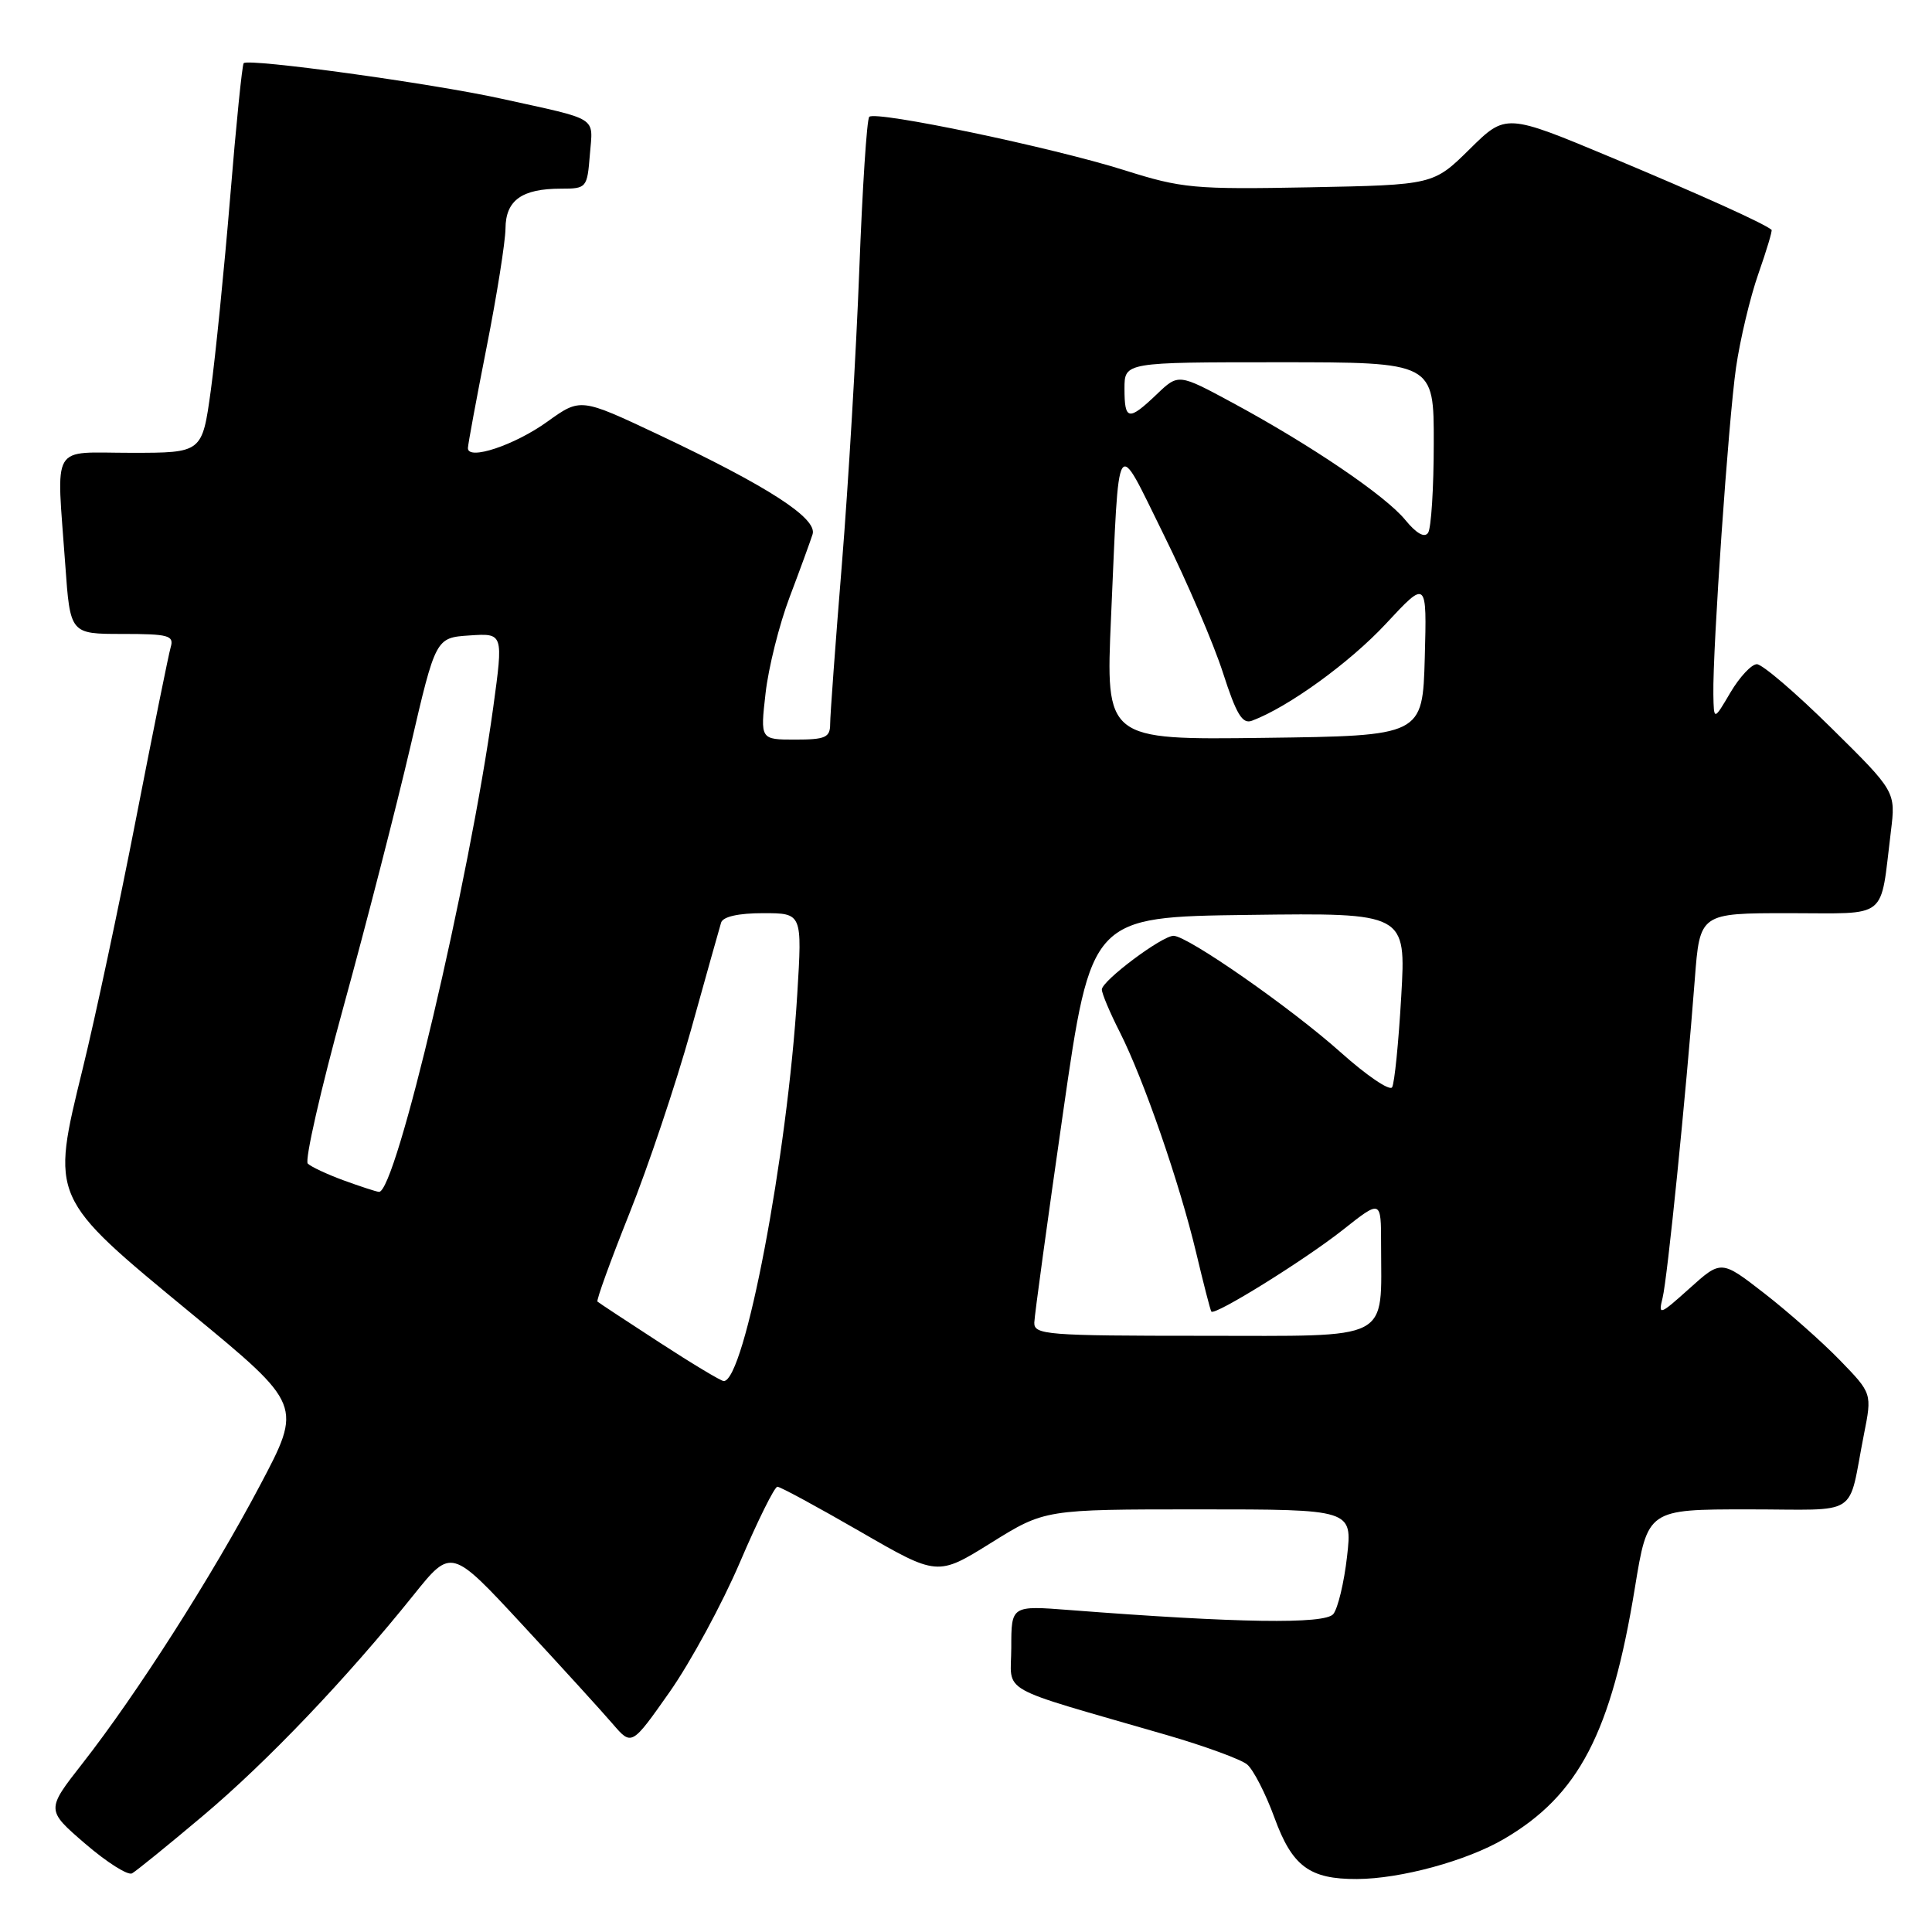 <?xml version="1.0" encoding="UTF-8" standalone="no"?>
<!DOCTYPE svg PUBLIC "-//W3C//DTD SVG 1.1//EN" "http://www.w3.org/Graphics/SVG/1.1/DTD/svg11.dtd" >
<svg xmlns="http://www.w3.org/2000/svg" xmlns:xlink="http://www.w3.org/1999/xlink" version="1.1" viewBox="0 0 256 256">
 <g >
 <path fill="currentColor"
d=" M 26.85 240.64 C 35.38 233.47 45.95 222.38 54.83 211.31 C 59.80 205.12 59.80 205.12 69.24 215.31 C 74.43 220.91 79.81 226.82 81.19 228.43 C 83.70 231.35 83.70 231.35 88.74 224.18 C 91.51 220.23 95.70 212.50 98.05 207.00 C 100.40 201.50 102.63 197.00 103.01 197.00 C 103.39 197.00 108.31 199.67 113.96 202.93 C 124.22 208.86 124.22 208.86 131.33 204.43 C 138.45 200.00 138.45 200.00 158.82 200.00 C 179.20 200.00 179.20 200.00 178.49 206.25 C 178.10 209.69 177.28 213.11 176.67 213.87 C 175.56 215.24 163.96 215.06 141.75 213.34 C 134.00 212.74 134.00 212.74 134.00 218.30 C 134.00 224.57 131.63 223.24 154.63 229.91 C 159.65 231.37 164.43 233.12 165.25 233.80 C 166.07 234.48 167.70 237.65 168.87 240.85 C 171.22 247.30 173.52 249.01 179.80 248.98 C 185.58 248.96 194.36 246.57 199.31 243.66 C 209.20 237.87 213.50 229.60 216.63 210.40 C 218.33 200.00 218.33 200.00 231.64 200.00 C 246.73 200.00 244.77 201.27 246.98 190.07 C 248.06 184.63 248.06 184.63 243.78 180.22 C 241.43 177.80 236.93 173.82 233.79 171.38 C 228.07 166.94 228.07 166.94 223.87 170.72 C 219.92 174.27 219.71 174.35 220.30 171.98 C 220.94 169.40 223.38 145.26 224.57 129.75 C 225.24 121.00 225.24 121.00 237.04 121.00 C 250.42 121.00 249.08 122.07 250.55 110.19 C 251.20 104.89 251.20 104.89 242.64 96.44 C 237.94 91.80 233.50 88.00 232.79 88.01 C 232.08 88.02 230.51 89.70 229.29 91.76 C 227.09 95.50 227.09 95.50 227.03 92.00 C 226.93 85.93 229.02 55.79 230.03 48.72 C 230.57 44.99 231.90 39.40 232.99 36.29 C 234.08 33.18 234.87 30.55 234.74 30.45 C 233.65 29.56 225.47 25.87 213.65 20.92 C 199.54 15.02 199.54 15.02 194.74 19.76 C 189.93 24.50 189.93 24.50 173.54 24.82 C 158.21 25.11 156.61 24.96 148.98 22.55 C 139.42 19.53 116.03 14.64 115.18 15.48 C 114.86 15.80 114.27 24.94 113.86 35.78 C 113.45 46.63 112.41 64.13 111.56 74.68 C 110.70 85.24 110.00 94.80 110.00 95.93 C 110.00 97.72 109.38 98.00 105.37 98.00 C 100.74 98.00 100.74 98.00 101.44 91.87 C 101.82 88.49 103.25 82.76 104.63 79.12 C 106.01 75.48 107.37 71.74 107.67 70.80 C 108.34 68.69 101.78 64.45 87.21 57.57 C 76.92 52.72 76.92 52.72 72.53 55.87 C 68.18 59.00 62.00 61.05 62.00 59.38 C 62.01 58.89 63.12 52.88 64.48 46.00 C 65.84 39.12 66.96 32.05 66.98 30.29 C 67.00 26.54 69.14 25.00 74.33 25.00 C 77.72 25.00 77.81 24.90 78.16 20.49 C 78.57 15.35 79.53 15.96 66.40 13.07 C 57.20 11.04 32.96 7.71 32.29 8.37 C 32.09 8.57 31.28 16.56 30.50 26.12 C 29.71 35.68 28.55 47.21 27.93 51.75 C 26.79 60.00 26.79 60.00 17.40 60.00 C 6.56 60.00 7.48 58.42 8.65 74.85 C 9.30 84.00 9.30 84.00 16.22 84.00 C 22.33 84.00 23.08 84.20 22.62 85.75 C 22.34 86.71 20.27 96.95 18.02 108.50 C 15.77 120.05 12.60 134.93 10.97 141.56 C 6.73 158.88 6.60 158.58 25.29 173.99 C 40.08 186.18 40.08 186.18 34.44 196.84 C 28.08 208.87 18.11 224.49 10.93 233.66 C 6.10 239.83 6.10 239.83 11.30 244.31 C 14.16 246.77 16.95 248.54 17.50 248.23 C 18.05 247.92 22.26 244.51 26.85 240.64 Z  M 87.38 177.88 C 83.05 175.07 79.35 172.63 79.17 172.47 C 78.99 172.31 80.89 167.08 83.38 160.84 C 85.88 154.60 89.55 143.65 91.55 136.50 C 93.54 129.35 95.34 122.94 95.55 122.25 C 95.80 121.46 97.84 121.00 101.12 121.00 C 106.30 121.00 106.30 121.00 105.64 131.75 C 104.34 153.16 98.66 183.00 95.90 183.00 C 95.55 183.00 91.71 180.70 87.38 177.88 Z  M 137.05 175.25 C 137.08 174.29 138.79 161.80 140.85 147.50 C 144.59 121.50 144.59 121.50 165.45 121.23 C 186.31 120.96 186.31 120.96 185.67 132.04 C 185.32 138.14 184.78 143.55 184.46 144.07 C 184.14 144.59 181.08 142.51 177.67 139.46 C 171.10 133.58 157.36 124.00 155.50 124.00 C 153.96 124.00 146.00 129.96 146.00 131.12 C 146.00 131.64 147.07 134.19 148.39 136.78 C 151.56 143.06 156.29 156.73 158.50 166.00 C 159.48 170.12 160.38 173.63 160.51 173.79 C 160.97 174.36 172.84 166.98 177.89 163.00 C 183.00 158.95 183.00 158.95 183.00 164.85 C 183.00 177.90 184.75 177.00 159.38 177.00 C 138.71 177.00 137.00 176.87 137.05 175.25 Z  M 45.52 156.40 C 43.34 155.60 41.20 154.60 40.78 154.18 C 40.36 153.76 42.49 144.40 45.52 133.38 C 48.55 122.37 52.53 106.86 54.38 98.93 C 57.73 84.50 57.73 84.50 62.22 84.20 C 66.70 83.90 66.70 83.90 65.36 93.70 C 62.18 116.78 52.43 158.15 50.21 157.93 C 49.82 157.89 47.71 157.20 45.52 156.40 Z  M 147.22 81.77 C 148.33 56.84 147.74 57.78 154.20 70.85 C 157.29 77.09 160.82 85.32 162.05 89.15 C 163.82 94.65 164.62 95.98 165.89 95.50 C 170.69 93.71 178.86 87.79 183.64 82.65 C 189.07 76.81 189.07 76.81 188.79 87.15 C 188.50 97.50 188.50 97.50 167.50 97.77 C 146.50 98.04 146.50 98.04 147.22 81.77 Z  M 186.22 68.91 C 183.60 65.69 173.69 58.97 163.32 53.37 C 156.15 49.50 156.15 49.50 153.27 52.25 C 149.54 55.81 149.00 55.72 149.00 51.50 C 149.00 48.00 149.00 48.00 169.50 48.00 C 190.00 48.00 190.00 48.00 189.98 58.75 C 189.98 64.66 189.64 69.99 189.23 70.60 C 188.76 71.30 187.69 70.70 186.22 68.91 Z "/>
</g>
</svg>